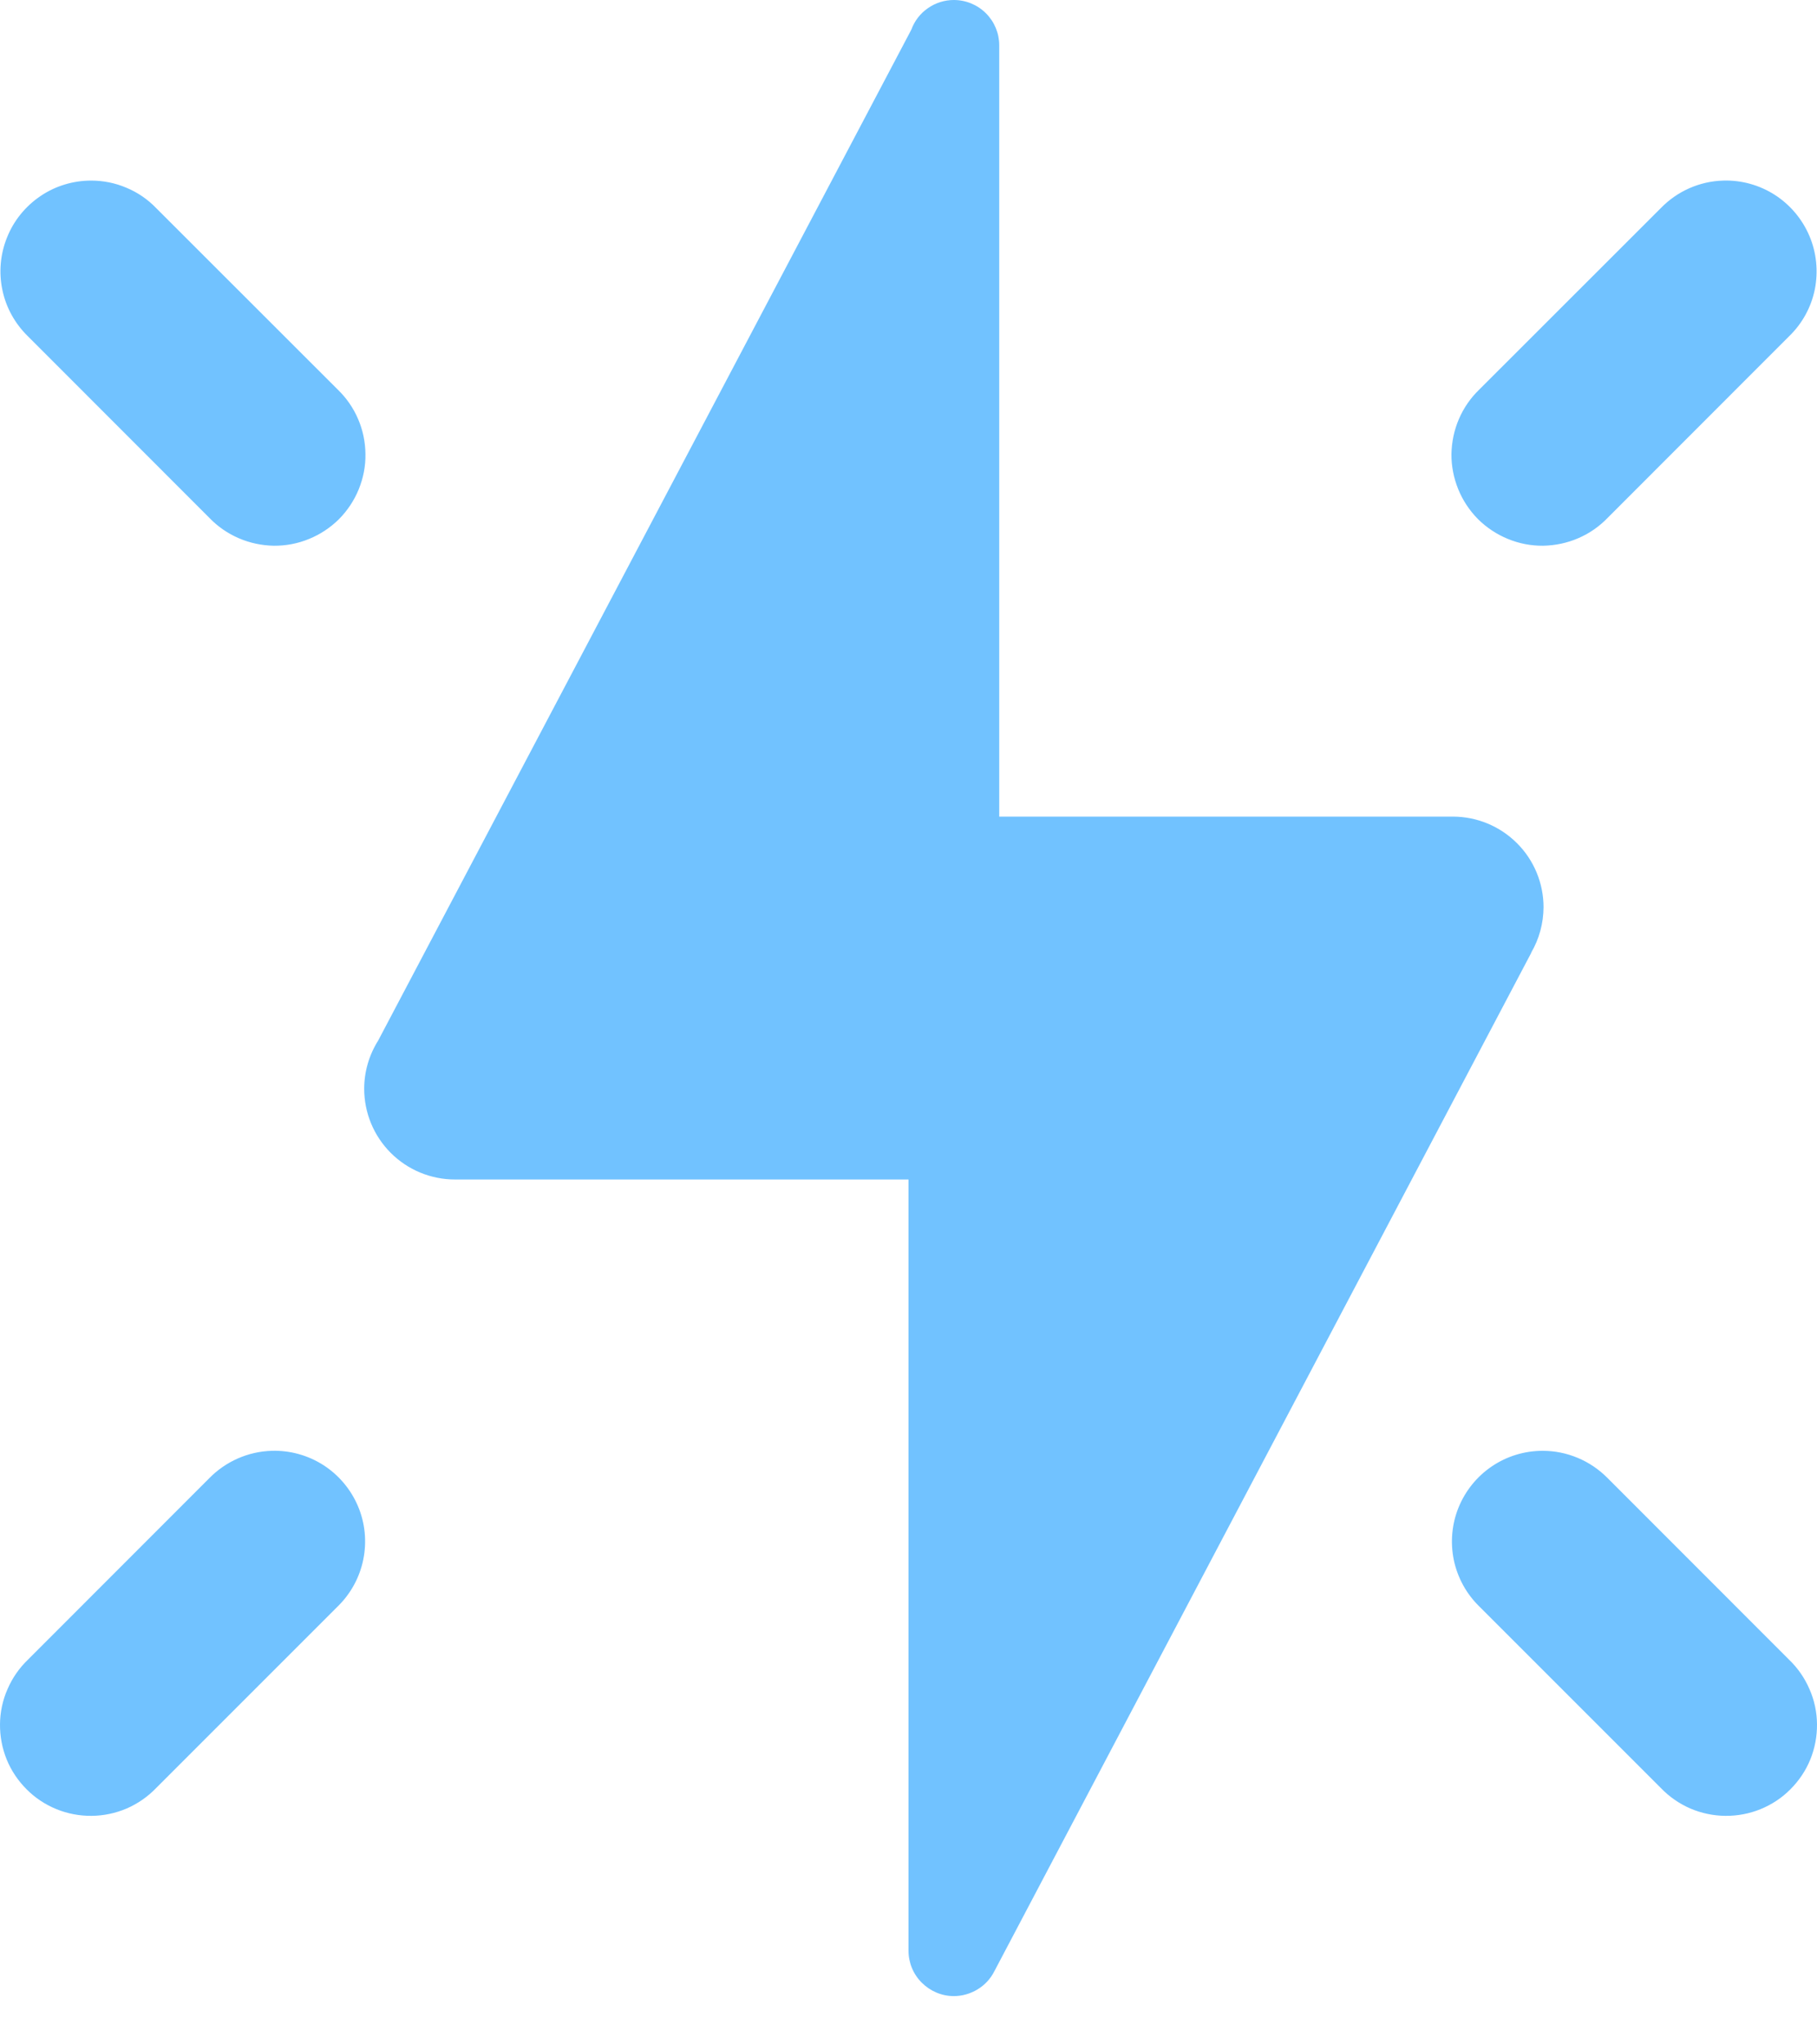 <svg width="16" height="18" viewBox="0 0 16 18" fill="none" xmlns="http://www.w3.org/2000/svg">
<path d="M8.399 0C8.318 9.95612e-06 8.238 0.025 8.171 0.072C8.104 0.118 8.053 0.184 8.025 0.261L3.33 9.162C3.25 9.289 3.207 9.436 3.207 9.586C3.207 9.798 3.291 10.001 3.441 10.151C3.591 10.301 3.794 10.385 4.006 10.385H8V17.175C8 17.281 8.042 17.383 8.117 17.457C8.192 17.532 8.293 17.575 8.399 17.575C8.473 17.575 8.545 17.554 8.608 17.516C8.671 17.478 8.722 17.423 8.755 17.358L13.484 8.389L13.483 8.388C13.554 8.267 13.591 8.129 13.592 7.988C13.592 7.777 13.508 7.573 13.358 7.424C13.208 7.274 13.005 7.19 12.793 7.19H8.799V0.399C8.799 0.293 8.757 0.192 8.682 0.117C8.607 0.042 8.505 0 8.399 0ZM0.803 1.59C0.644 1.59 0.488 1.637 0.357 1.726C0.225 1.815 0.122 1.941 0.063 2.088C0.003 2.235 -0.012 2.397 0.021 2.553C0.053 2.708 0.132 2.85 0.246 2.961L1.843 4.559C1.917 4.636 2.005 4.697 2.103 4.739C2.2 4.781 2.305 4.803 2.411 4.805C2.518 4.806 2.623 4.786 2.722 4.745C2.82 4.705 2.909 4.646 2.985 4.571C3.06 4.495 3.119 4.406 3.159 4.308C3.199 4.209 3.22 4.104 3.218 3.998C3.217 3.891 3.195 3.786 3.153 3.689C3.111 3.591 3.05 3.503 2.973 3.429L1.375 1.832C1.301 1.755 1.212 1.694 1.113 1.653C1.015 1.611 0.909 1.59 0.803 1.59ZM15.174 1.59C14.966 1.596 14.77 1.683 14.625 1.832L13.027 3.429C12.95 3.503 12.889 3.591 12.847 3.689C12.805 3.786 12.783 3.891 12.781 3.998C12.78 4.104 12.801 4.209 12.841 4.308C12.881 4.406 12.94 4.495 13.015 4.571C13.091 4.646 13.18 4.705 13.278 4.745C13.377 4.786 13.482 4.806 13.588 4.805C13.695 4.803 13.8 4.781 13.897 4.739C13.995 4.697 14.083 4.636 14.157 4.559L15.754 2.961C15.87 2.849 15.949 2.705 15.981 2.547C16.012 2.389 15.996 2.225 15.933 2.077C15.87 1.929 15.764 1.803 15.629 1.716C15.493 1.629 15.335 1.585 15.174 1.59ZM2.393 12.774C2.185 12.78 1.988 12.867 1.843 13.015L0.246 14.613C0.169 14.687 0.108 14.775 0.066 14.873C0.023 14.97 0.001 15.075 4.13492e-05 15.181C-0.001 15.288 0.019 15.393 0.059 15.492C0.099 15.59 0.159 15.679 0.234 15.754C0.309 15.83 0.399 15.889 0.497 15.929C0.595 15.969 0.701 15.989 0.807 15.988C0.913 15.987 1.018 15.965 1.116 15.923C1.213 15.881 1.302 15.819 1.375 15.743L2.973 14.145C3.088 14.033 3.167 13.889 3.199 13.731C3.231 13.573 3.215 13.409 3.152 13.261C3.089 13.113 2.983 12.987 2.848 12.9C2.712 12.813 2.553 12.769 2.393 12.774ZM13.584 12.774C13.425 12.774 13.27 12.821 13.138 12.91C13.006 12.999 12.904 13.125 12.844 13.272C12.784 13.419 12.77 13.581 12.802 13.736C12.835 13.892 12.913 14.034 13.027 14.145L14.625 15.743C14.698 15.819 14.787 15.881 14.884 15.923C14.982 15.965 15.087 15.987 15.193 15.988C15.299 15.989 15.405 15.969 15.503 15.929C15.601 15.889 15.691 15.83 15.766 15.754C15.841 15.679 15.901 15.59 15.941 15.492C15.981 15.393 16.001 15.288 16 15.181C15.999 15.075 15.977 14.97 15.934 14.873C15.892 14.775 15.831 14.687 15.754 14.613L14.157 13.015C14.082 12.939 13.993 12.878 13.895 12.837C13.796 12.795 13.691 12.774 13.584 12.774Z" fill="#71C2FF"/>
</svg>
